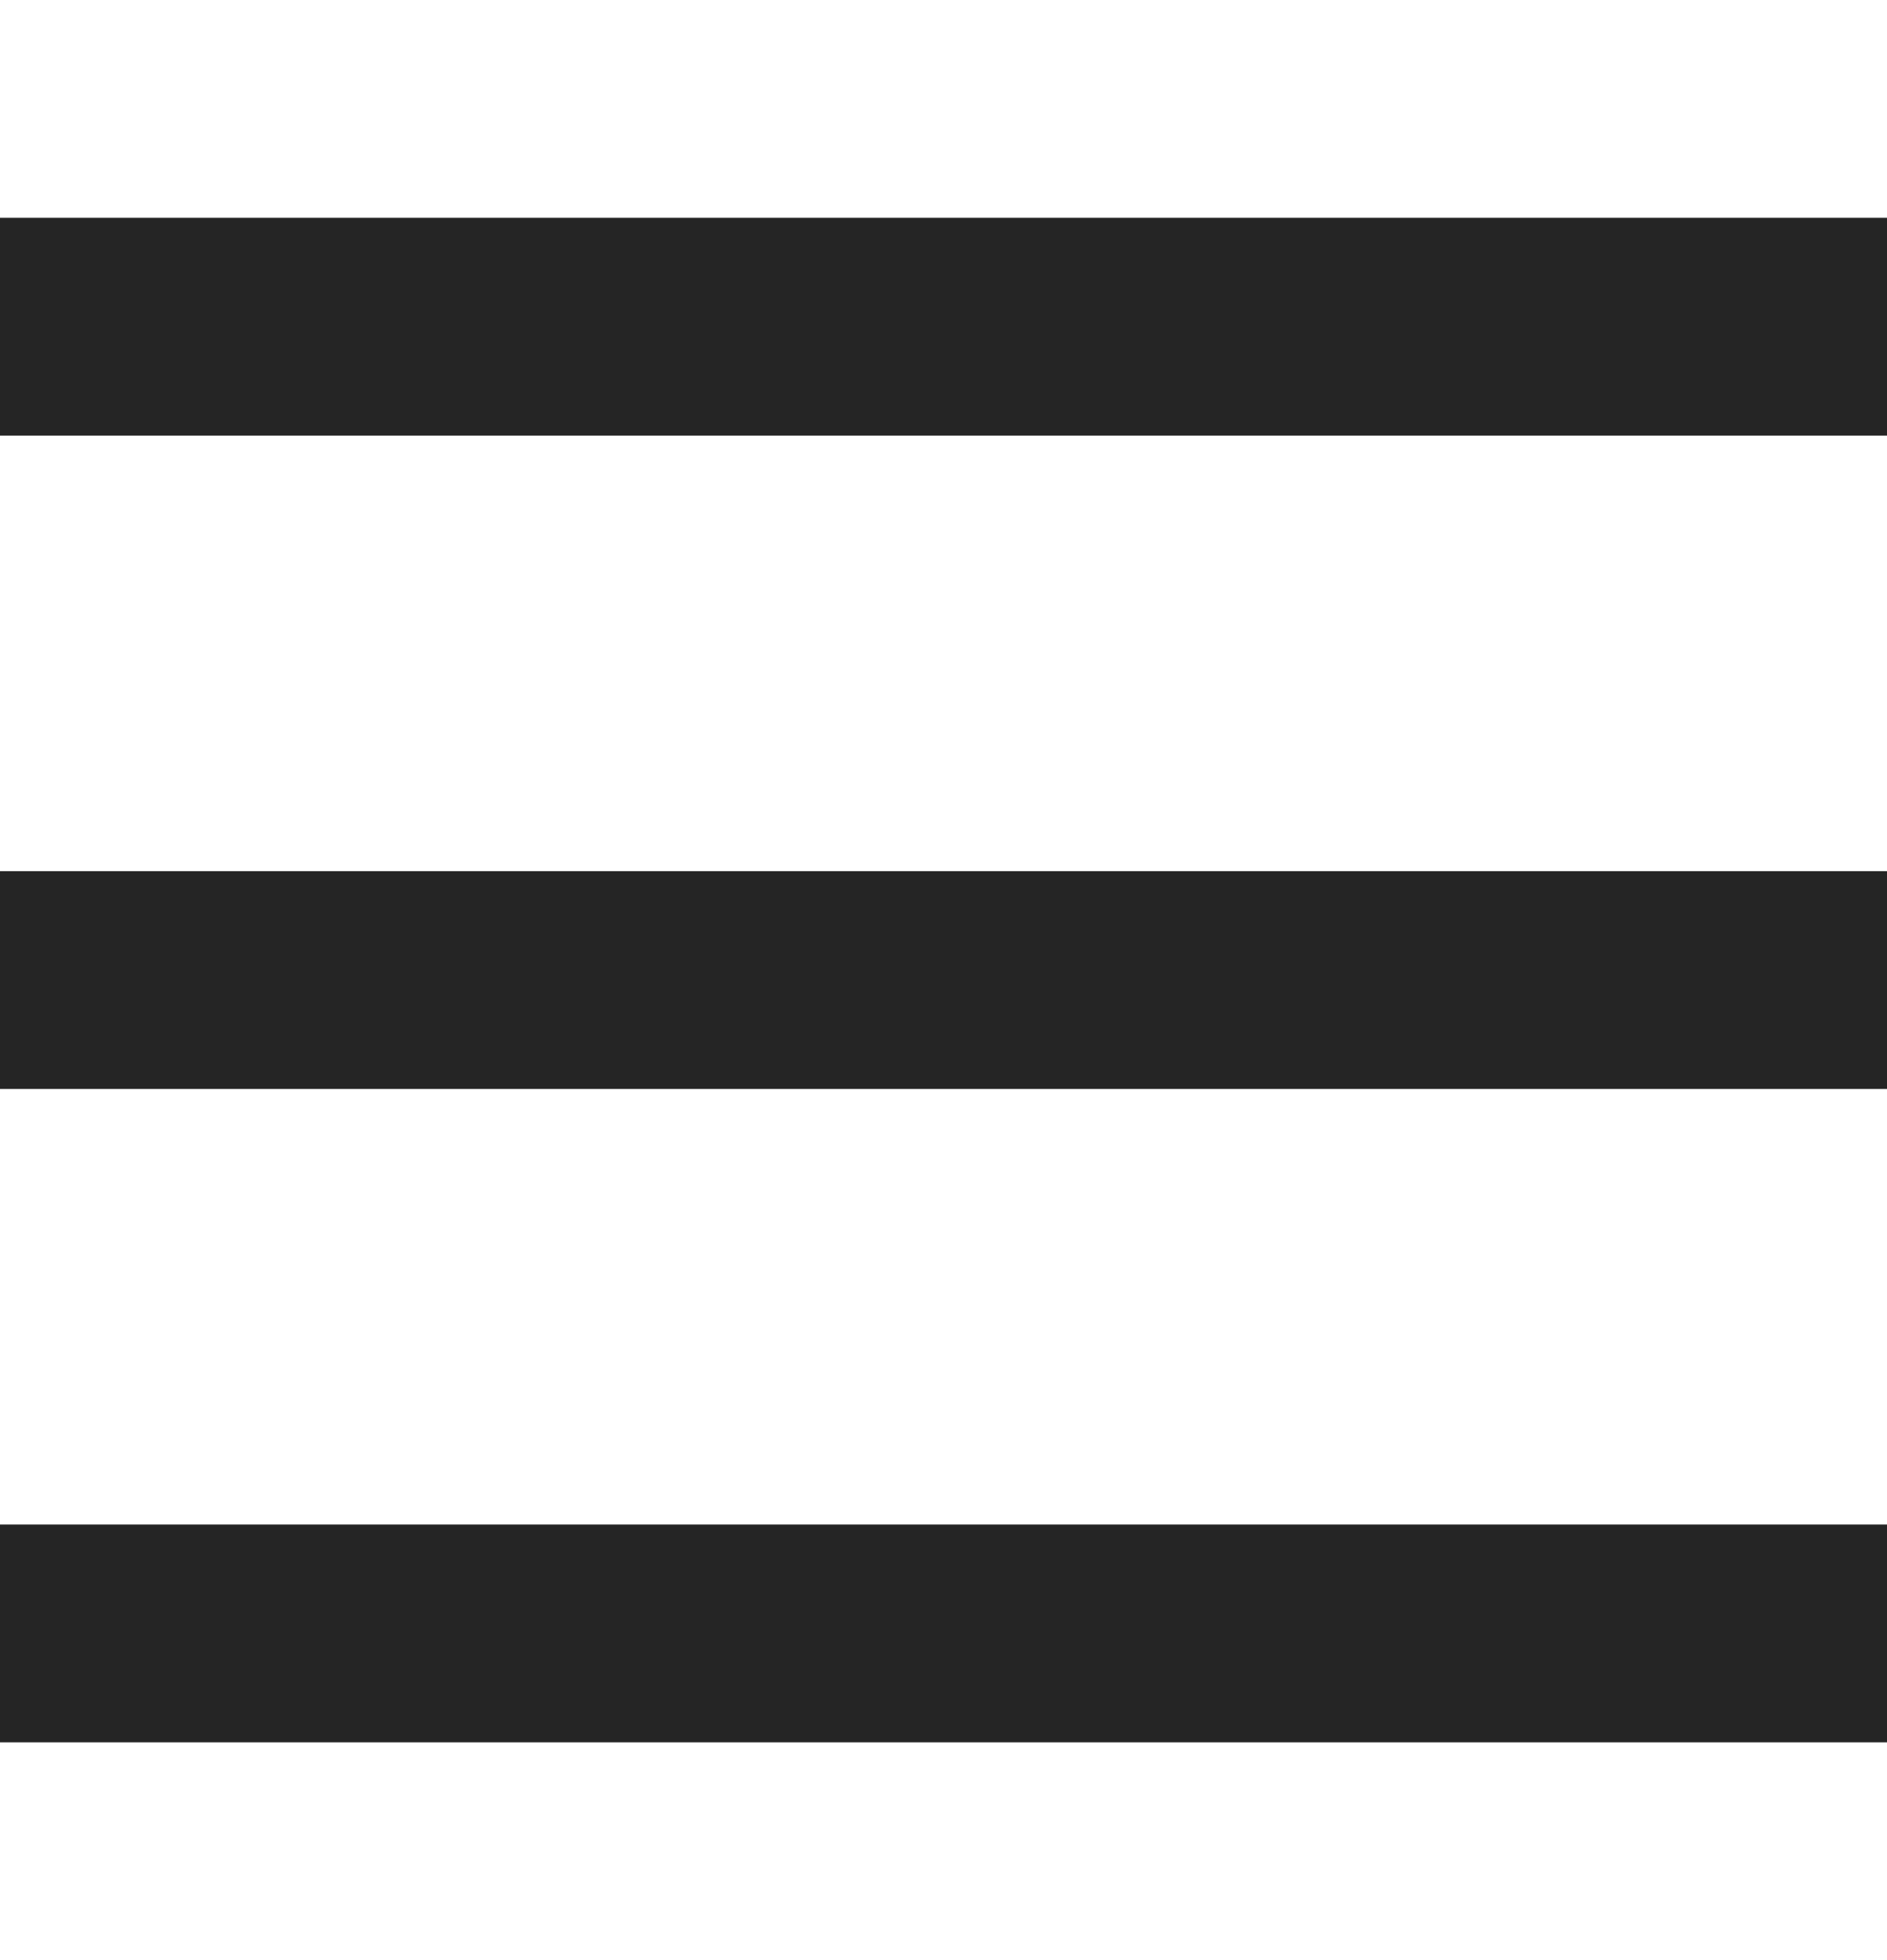 <?xml version="1.0" encoding="utf-8"?>
<!-- Generator: Adobe Illustrator 28.2.0, SVG Export Plug-In . SVG Version: 6.00 Build 0)  -->
<svg version="1.1" id="Layer_1" xmlns="http://www.w3.org/2000/svg" xmlns:xlink="http://www.w3.org/1999/xlink" x="0px" y="0px"
	 viewBox="0 0 26 27" style="enable-background:new 0 0 26 27;" xml:space="preserve">
<style type="text/css">
	.st0{fill:#282828;}
	.st1{fill:#252525;}
</style>
<g>
	<rect y="21" class="st1" width="26" height="3"/>
	<rect y="12" class="st1" width="26" height="3"/>
	<rect y="3" class="st1" width="26" height="3"/>
</g>
</svg>
